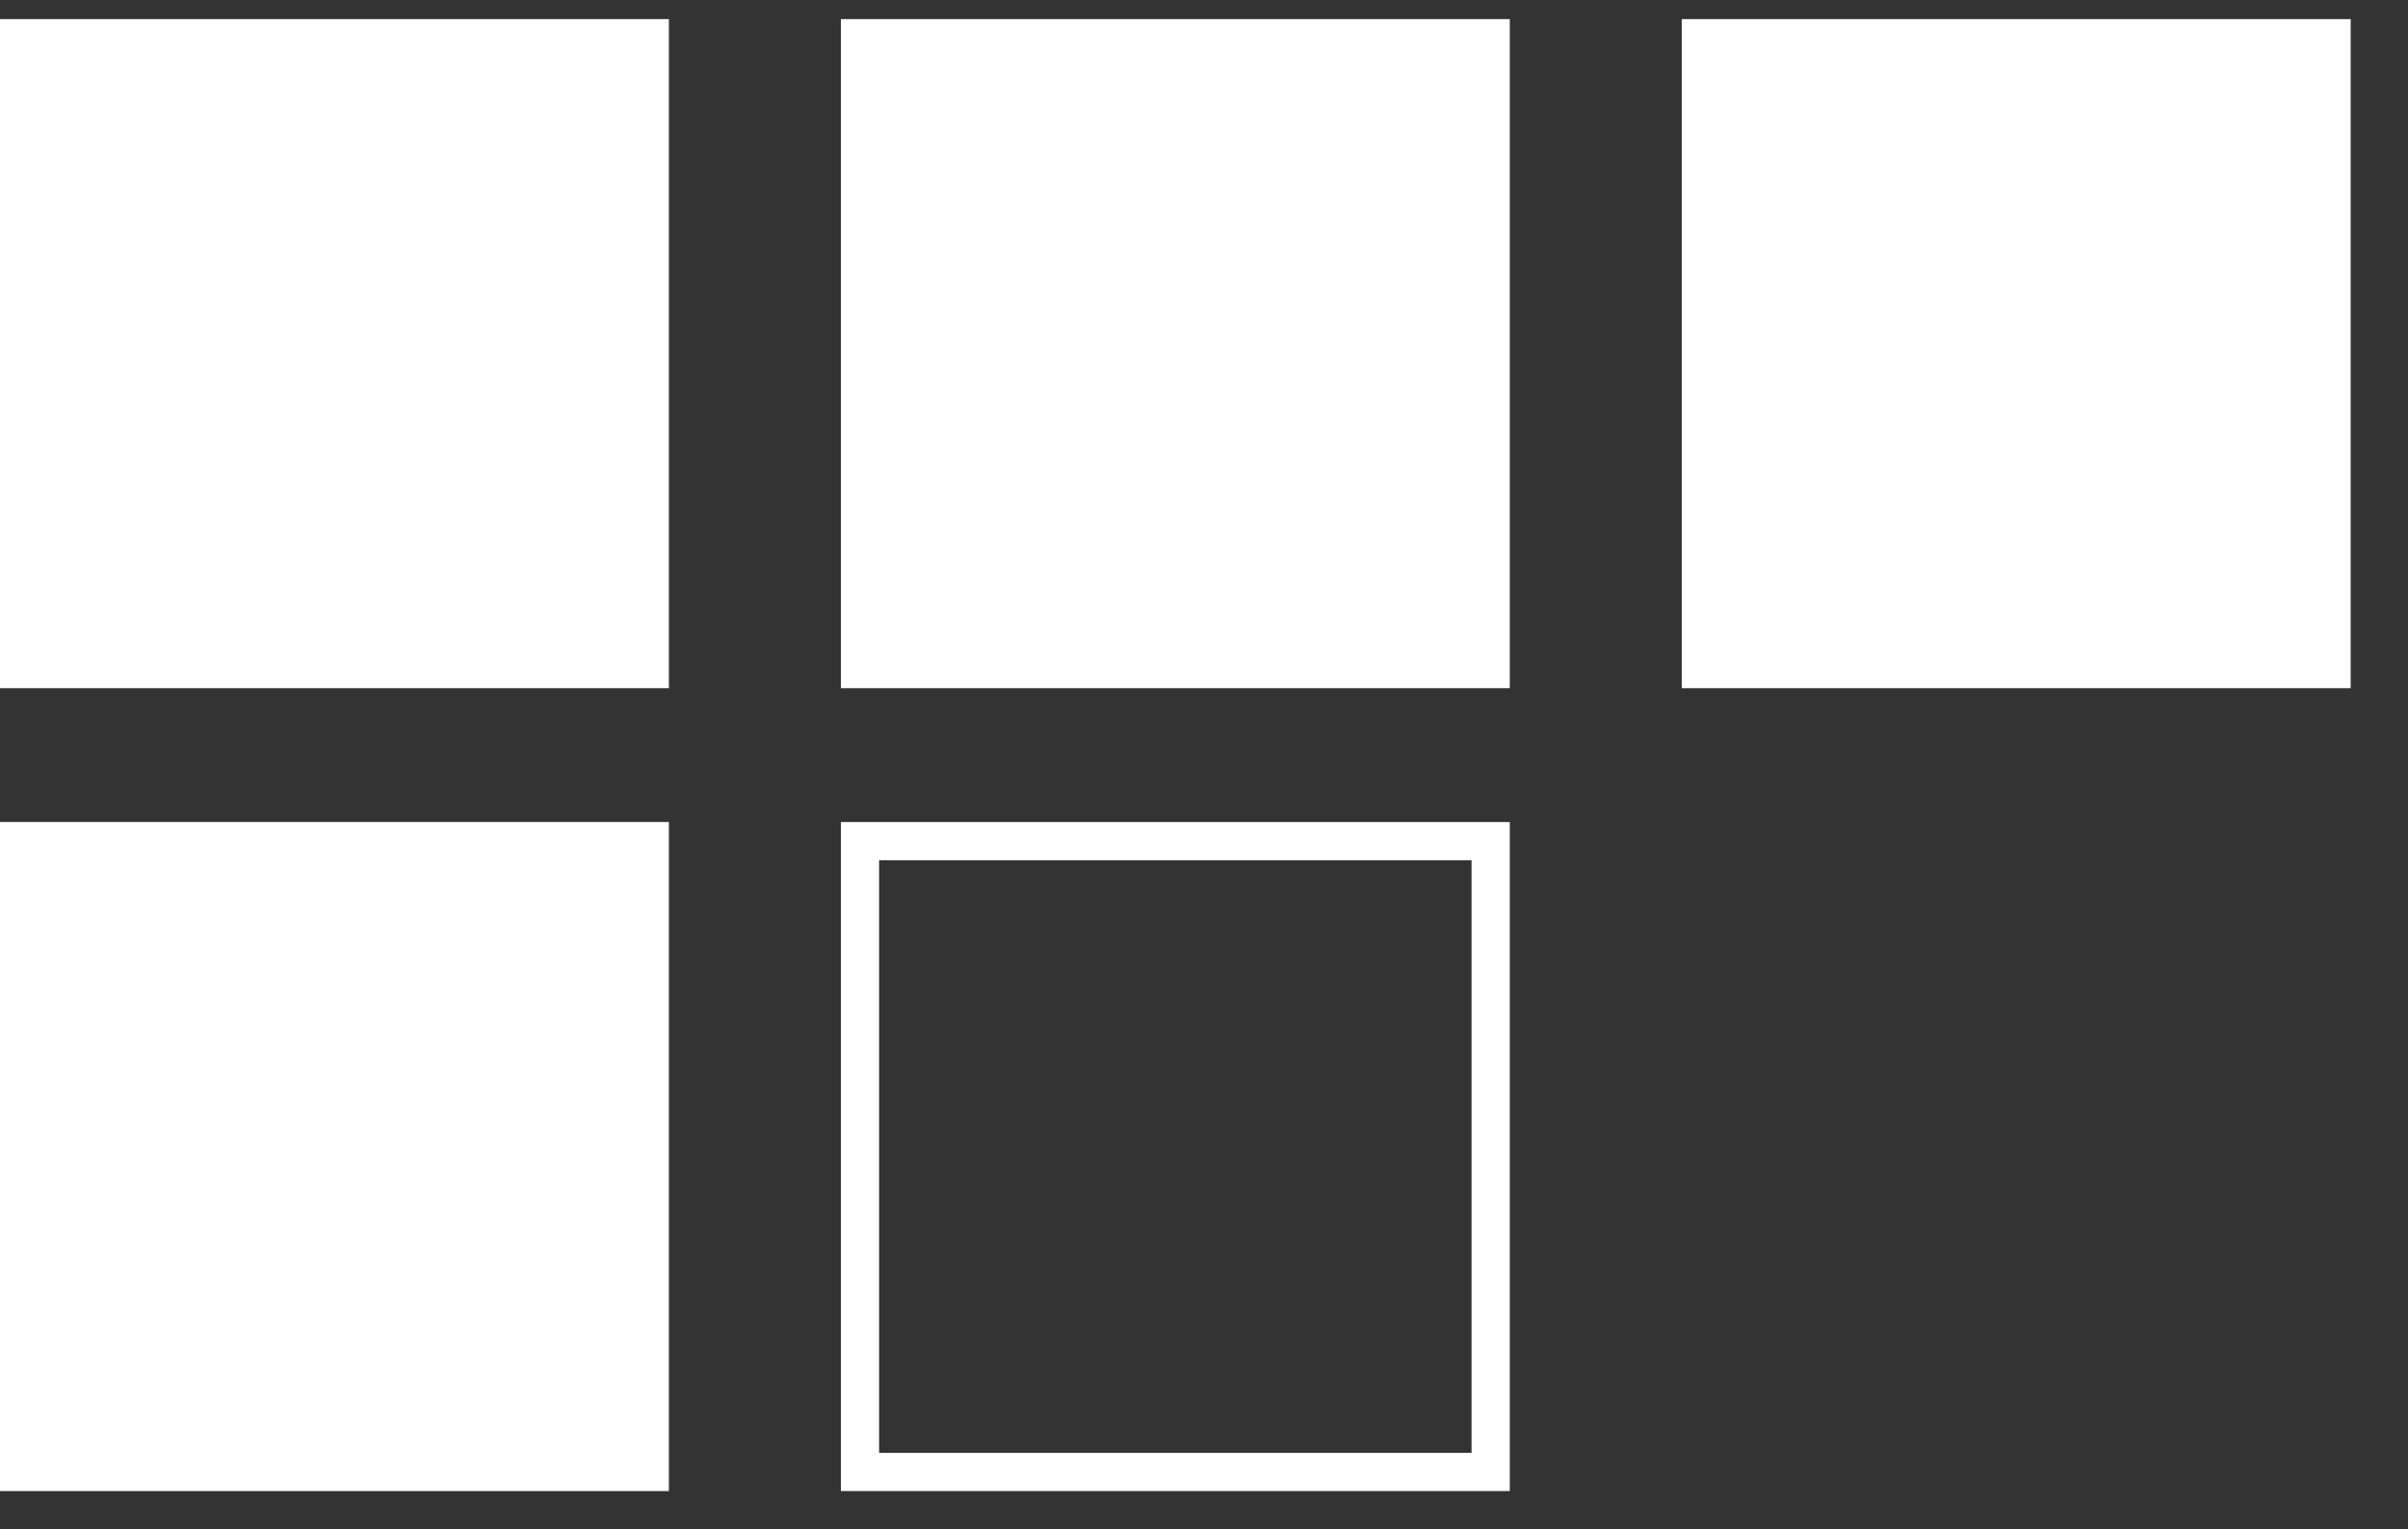 <?xml version="1.0" encoding="utf-8"?>
<!-- Generator: Adobe Illustrator 16.0.3, SVG Export Plug-In . SVG Version: 6.00 Build 0)  -->
<!DOCTYPE svg PUBLIC "-//W3C//DTD SVG 1.1//EN" "http://www.w3.org/Graphics/SVG/1.1/DTD/svg11.dtd">
<svg version="1.1" id="Layer_1" xmlns="http://www.w3.org/2000/svg" xmlns:xlink="http://www.w3.org/1999/xlink" x="0px" y="0px"
	 width="126px" height="80px" viewBox="0 0 126 80" enable-background="new 0 0 126 80" xml:space="preserve">
<rect x="0" y="0" width="126" height="80" fill="#333333" stroke="none"/>
<g>
	<g>
		<g>
			<rect y="1" fill="#FFFFFF" width="35" height="35"/>
		</g>
	</g>
	<g>
		<g>
			<g>
				<rect y="43" fill="#FFFFFF" width="35" height="35"/>
			</g>
		</g>
	</g>
	<g>
		<g>
			<rect x="44" y="1" fill="#FFFFFF" width="35" height="35"/>
		</g>
	</g>
	<g>
		<g>
			<rect x="88" y="1" fill="#FFFFFF" width="35" height="35"/>
		</g>
	</g>
	<g>
		<path fill="#FFFFFF" d="M77,45v31H46V45H77 M79,43H44v35h35V43L79,43z"/>
	</g>
</g>
</svg>
